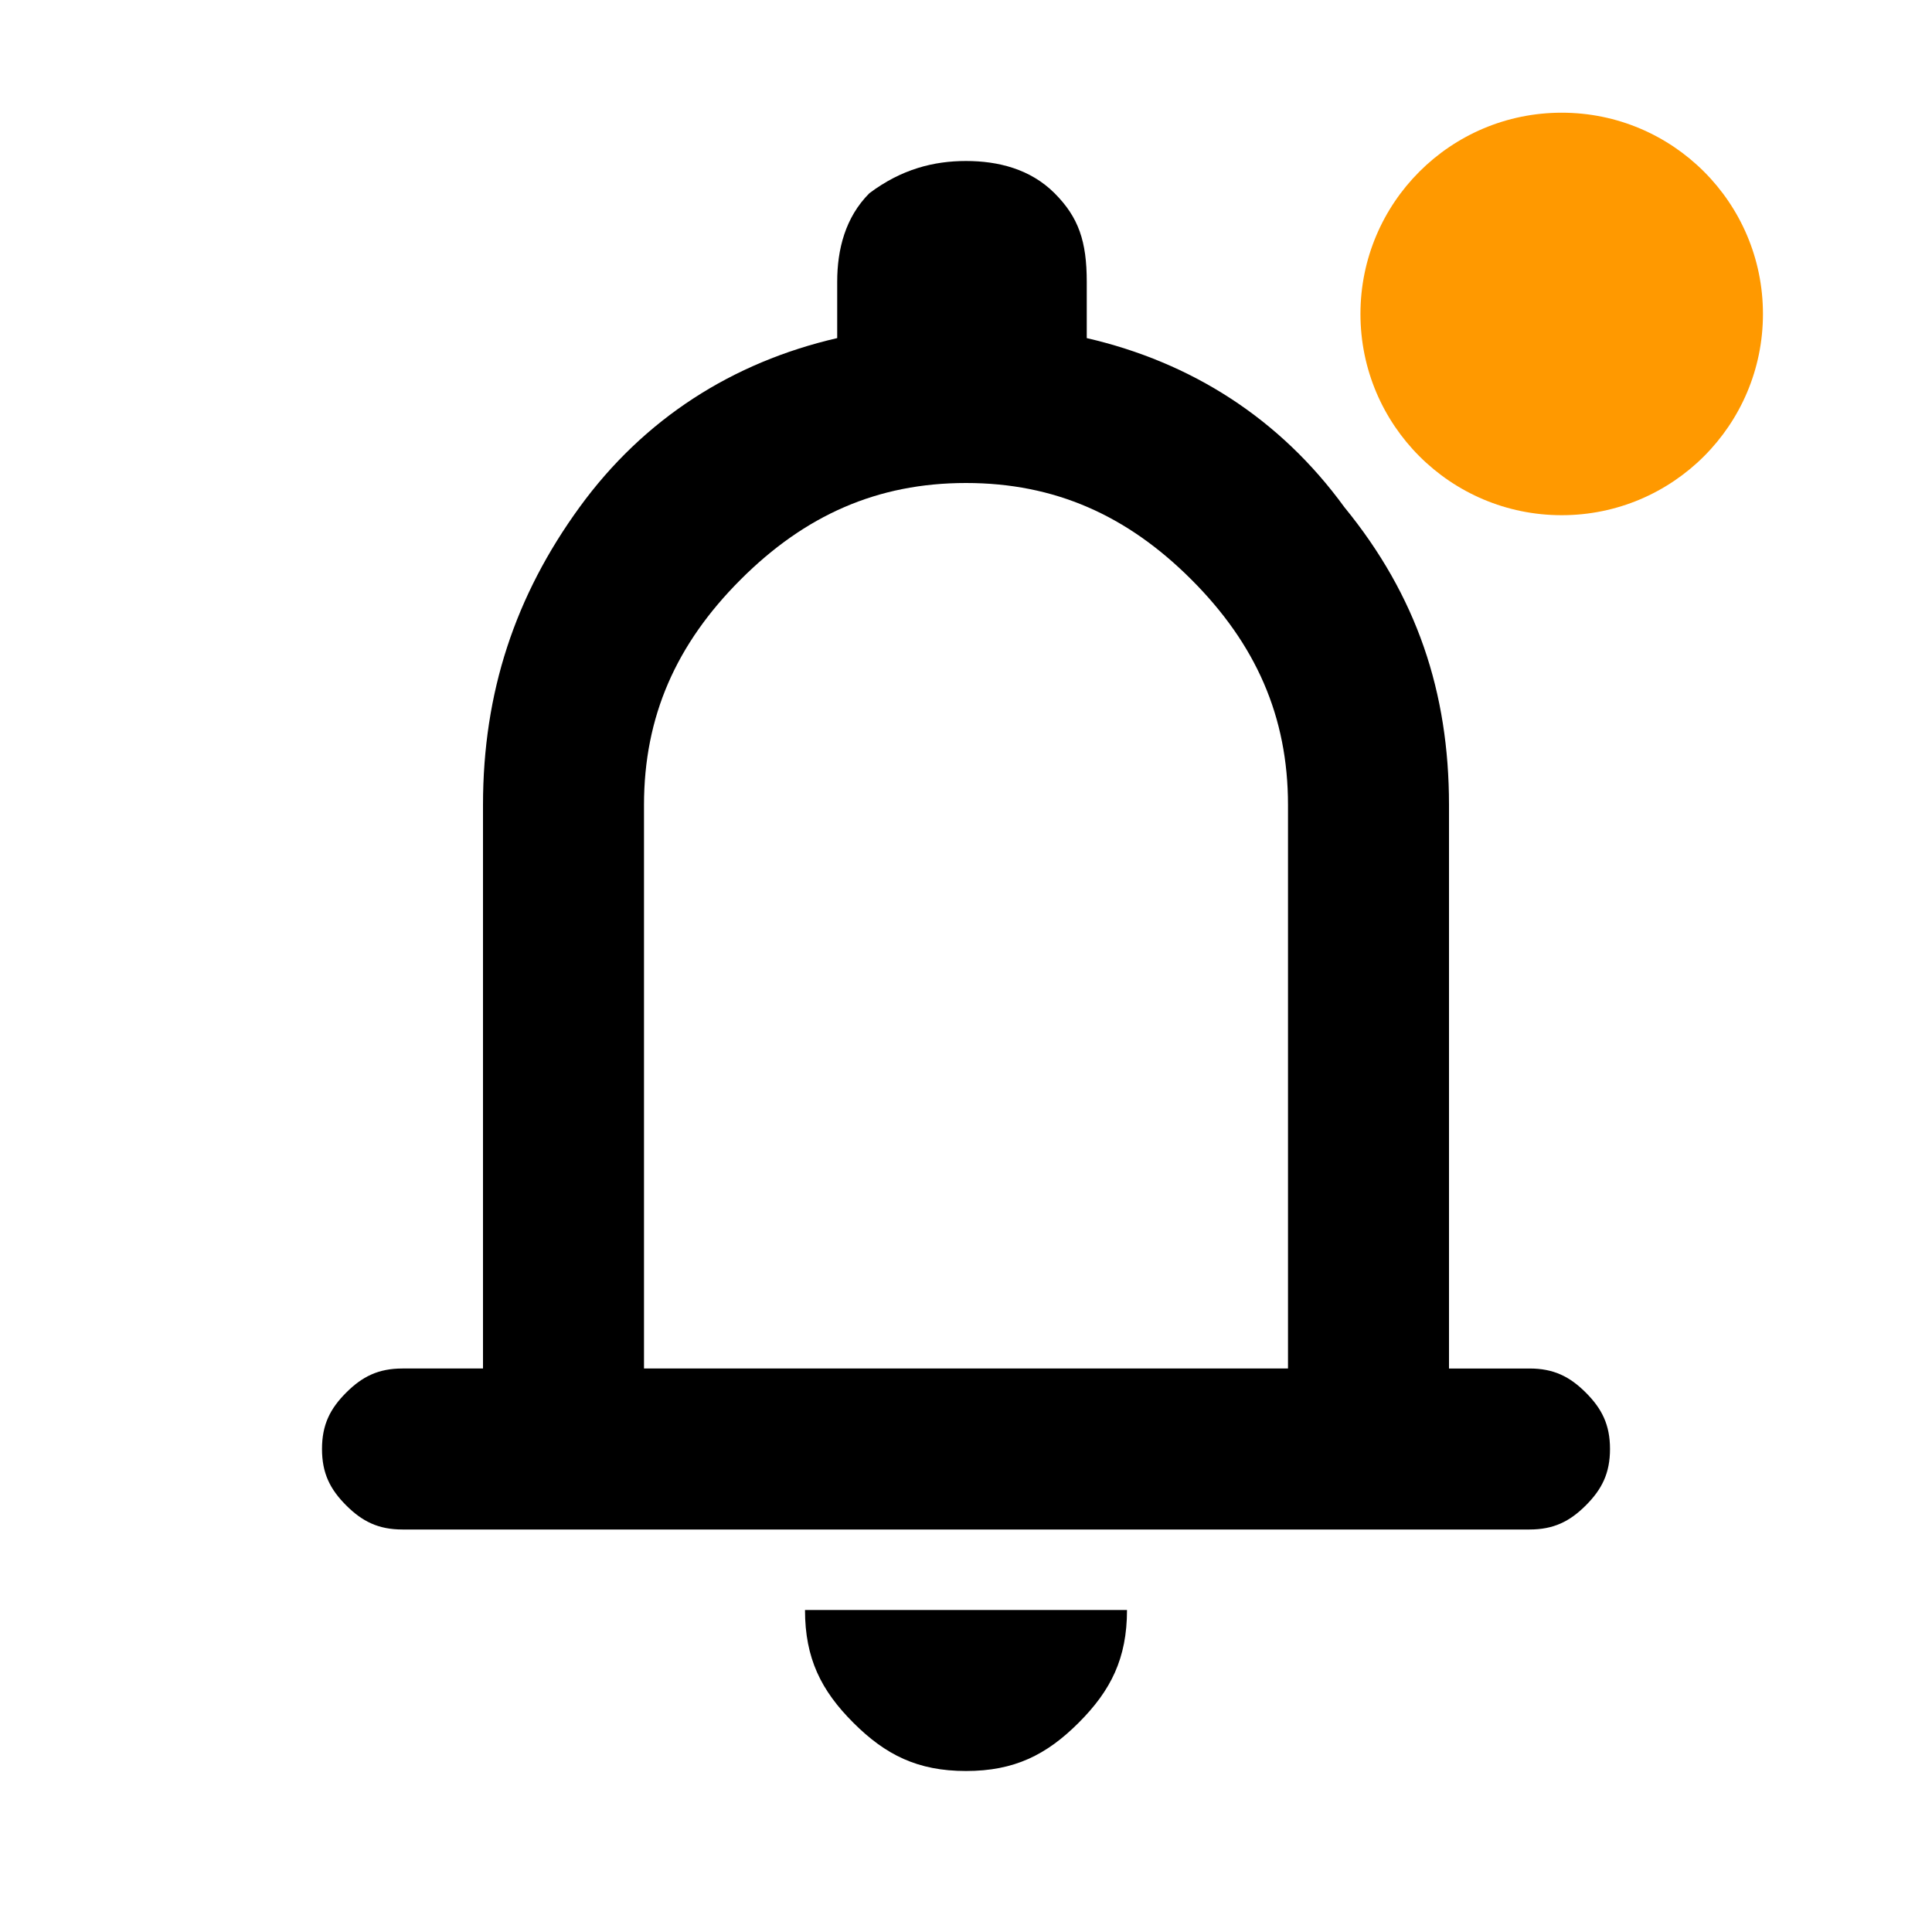 <?xml version="1.0" encoding="utf-8"?>
<!-- Generator: Adobe Illustrator 27.4.0, SVG Export Plug-In . SVG Version: 6.00 Build 0)  -->
<svg version="1.1" id="레이어_1" xmlns="http://www.w3.org/2000/svg" xmlns:xlink="http://www.w3.org/1999/xlink" x="0px"
	 y="0px" viewBox="0 0 24 24" style="enable-background:new 0 0 24 24;" xml:space="preserve">
<style type="text/css">
	.st0{fill:#262524;}
	.st1{fill:#FF9900;}
</style>
<path class="st6" d="M5,19c-0.3,0-0.5-0.1-0.7-0.3C4.1,18.5,4,18.3,4,18s0.1-0.5,0.3-0.7C4.5,17.1,4.7,17,5,17h1v-7
	c0-1.4,0.4-2.6,1.2-3.7s1.9-1.8,3.2-2.1V3.5c0-0.4,0.1-0.8,0.4-1.1C11.2,2.1,11.6,2,12,2s0.8,0.1,1.1,0.4s0.4,0.6,0.4,1.1v0.7
	c1.3,0.3,2.4,1,3.2,2.1C17.6,7.4,18,8.6,18,10v7h1c0.3,0,0.5,0.1,0.7,0.3c0.2,0.2,0.3,0.4,0.3,0.7s-0.1,0.5-0.3,0.7
	C19.5,18.9,19.3,19,19,19H5z M12,22c-0.6,0-1-0.2-1.4-0.6C10.2,21,10,20.6,10,20h4c0,0.6-0.2,1-0.6,1.4C13,21.8,12.6,22,12,22z
	 M8,17h8v-7c0-1.1-0.4-2-1.2-2.8S13.1,6,12,6s-2,0.4-2.8,1.2S8,8.9,8,10V17z"/>
<path class="st1" d="M-0.1-19.6c0,0.3-0.1,0.5-0.3,0.7s-0.4,0.3-0.7,0.3s-0.5-0.1-0.7-0.3l-17-17c-0.2-0.2-0.3-0.4-0.3-0.7
	s0.1-0.5,0.3-0.7c0.2-0.2,0.4-0.3,0.7-0.3c0.3,0,0.5,0.1,0.7,0.3l17,17C-0.2-20.2-0.1-19.9-0.1-19.6z"/>
<circle class="st1" cx="19.4" cy="3.9" r="2.5"/>
</svg>
